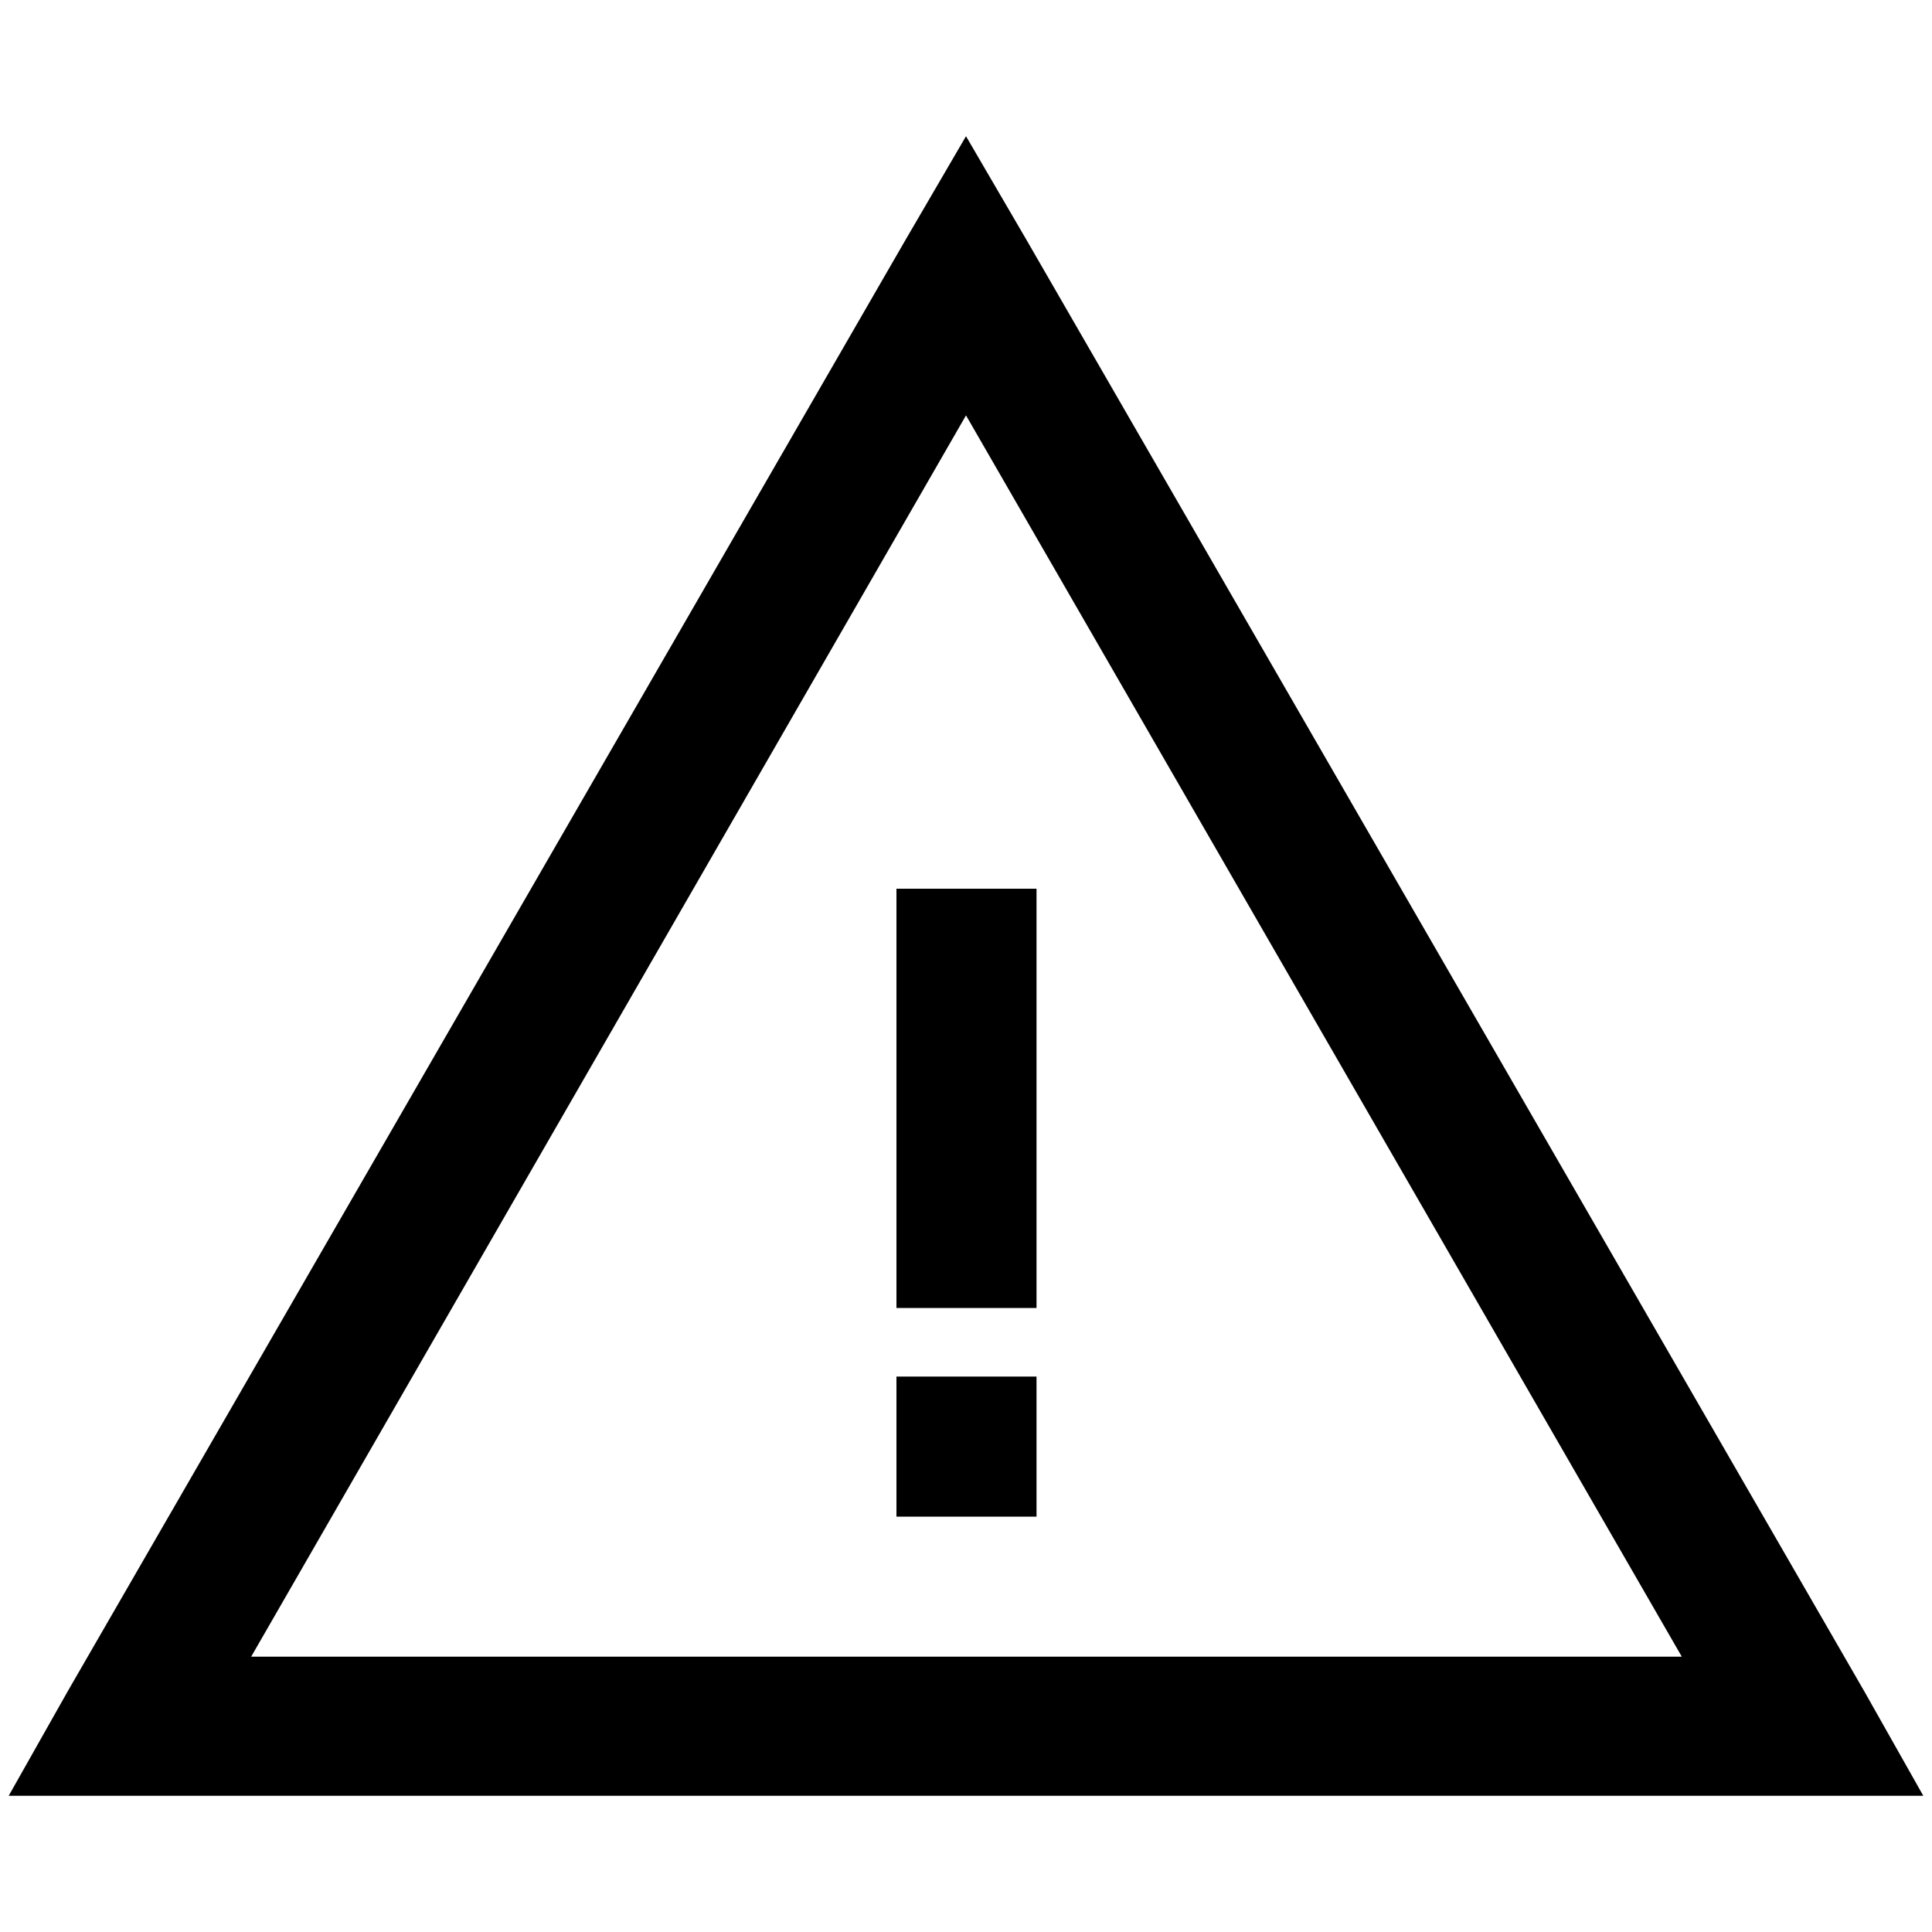 <?xml version="1.0" standalone="no"?><!DOCTYPE svg PUBLIC "-//W3C//DTD SVG 1.1//EN" "http://www.w3.org/Graphics/SVG/1.1/DTD/svg11.dtd"><svg t="1568855013831" class="icon" viewBox="0 0 1024 1024" version="1.1" xmlns="http://www.w3.org/2000/svg" p-id="4469" xmlns:xlink="http://www.w3.org/1999/xlink" width="200" height="200"><defs><style type="text/css"></style></defs><path d="M475.136 729.6v74.24h74.24v-74.24h-74.24z m0-258.56v222.208h74.24v-222.208h-74.24z m36.864-250.88l379.392 657.92H133.12l378.88-657.92z m0-147.968l-32.256 55.296-443.904 769.024-31.232 55.296H1019.392l-31.232-55.296-443.904-769.024-32.256-55.296z" p-id="4470"></path></svg>